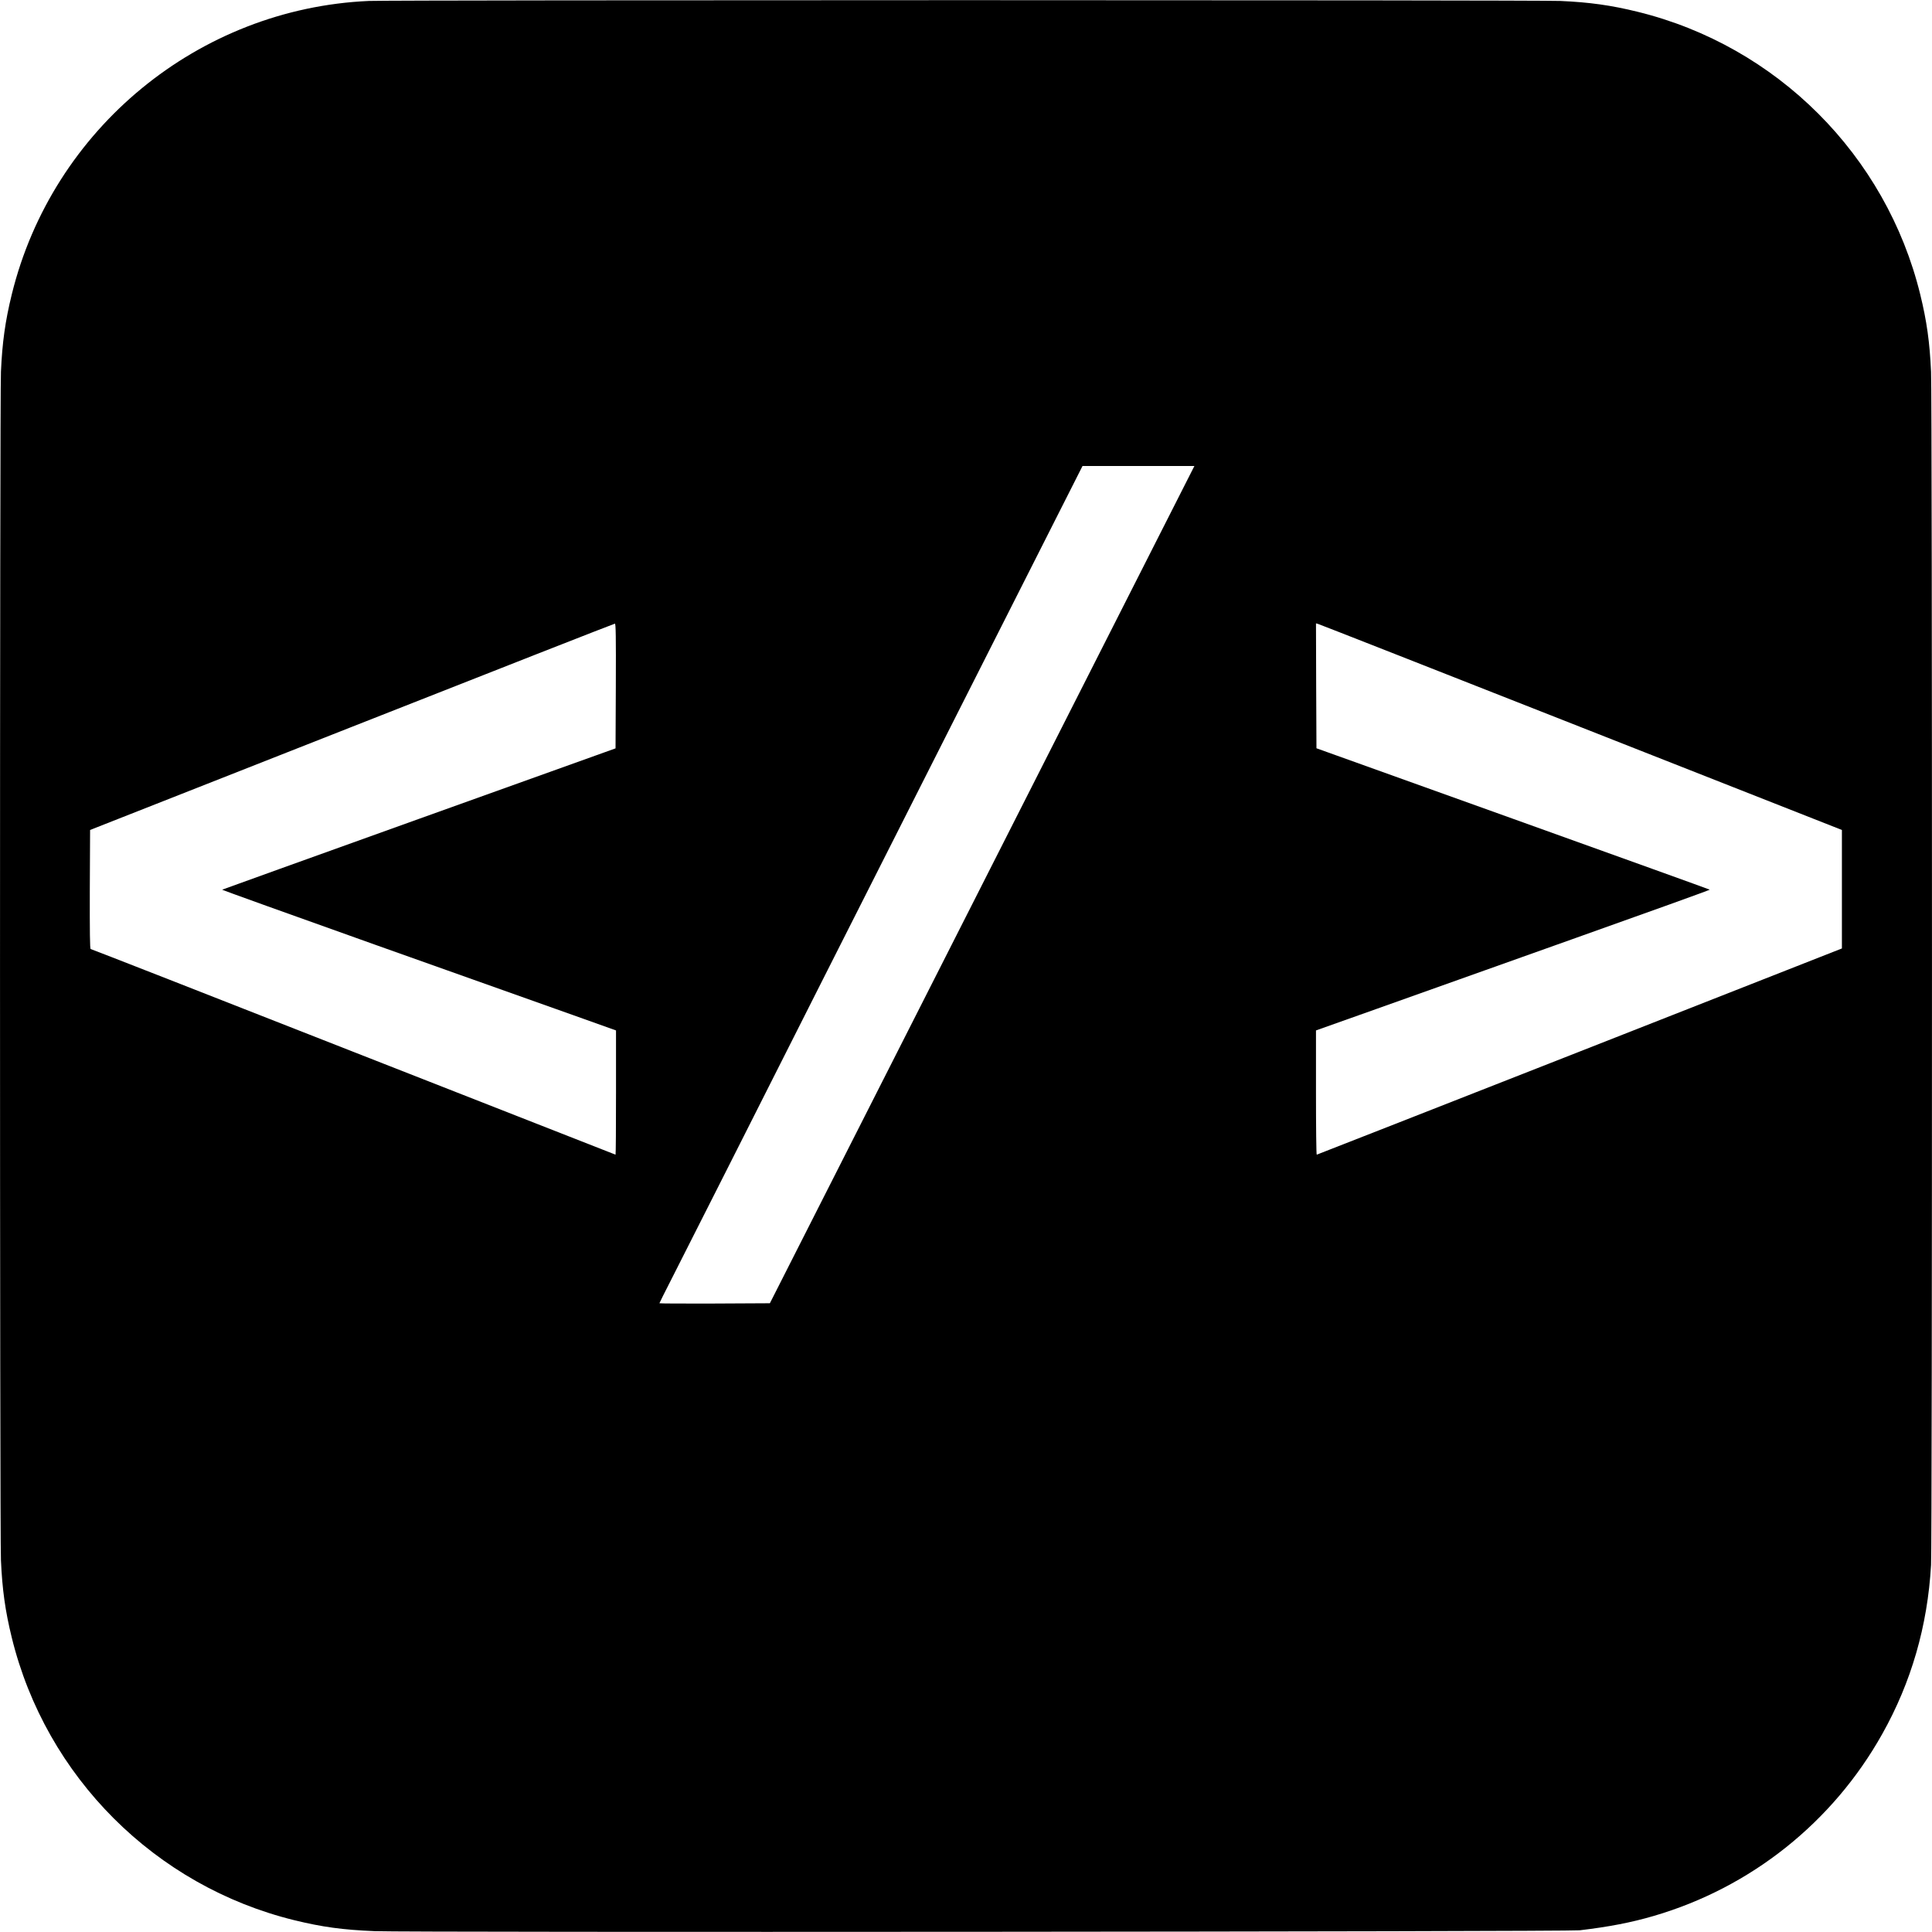 <svg version="1" xmlns="http://www.w3.org/2000/svg" width="2730.667" height="2730.667" viewBox="0 0 2048 2048"><path d="M391 1C210.6 9 55.7 136.3 12.5 312c-7 28.5-10.1 51-11.5 82-1.3 29-1.3 1231 0 1260 1.4 31 4.5 53.5 11.5 82 36.2 147.5 152 263.3 299.5 299.5 29.5 7.2 51.2 10.2 85 11.6 36.8 1.5 1264.2.6 1277.5-.9 31.1-3.7 54.6-8.2 78.8-15.3 102.8-30.1 189.5-99.2 241.9-192.7 30.9-55 48.1-114.7 51.8-179.2 1.3-23.4 1.3-1235.3 0-1265-1.4-31-4.5-53.5-11.5-82-36.2-147.5-152-263.3-299.5-299.5-28.5-7-51-10.1-82-11.5C1628.8-.1 416.6-.1 391 1zm846.6 549.2c-15.7 31-116.9 230.7-225 443.8l-196.5 387.5-58.6.3c-32.2.1-58.5 0-58.5-.3s5.8-11.9 12.9-25.8c12.4-24.3 93.8-185.4 160.3-317.3 17.8-35.2 87-172.1 153.8-304.2L1147.5 494h118.6l-28.5 56.2zM652.8 727.1l-.3 66.2L444.2 868c-114.5 41.1-208.4 74.9-208.7 75.1-.2.3 72.8 26.5 162.3 58.4 89.5 31.8 183.5 65.3 209 74.3l46.2 16.5v65.8c0 36.3-.2 65.9-.5 65.9-.2 0-125.3-49.1-277.9-109-152.6-60-277.9-109-278.5-109-.8 0-1-17.8-.9-63.1l.3-63.1L373 770.5c152.6-60.2 278.1-109.4 278.8-109.4 1-.1 1.2 13.4 1 66zM1676 770.9l276.5 108.9v125.6l-278 109.3c-152.9 60.1-278.3 109.2-278.7 109.3-.5 0-.8-29.6-.8-65.9v-65.8l63.3-22.5c34.7-12.4 128.8-45.9 208.9-74.4 80.2-28.5 145.5-52 145.2-52.3-.2-.3-94.2-34.1-208.7-75.2l-208.2-74.7-.3-66.2-.2-66.2 2.2.6c1.3.3 126.7 49.6 278.8 109.5z"/></svg>
